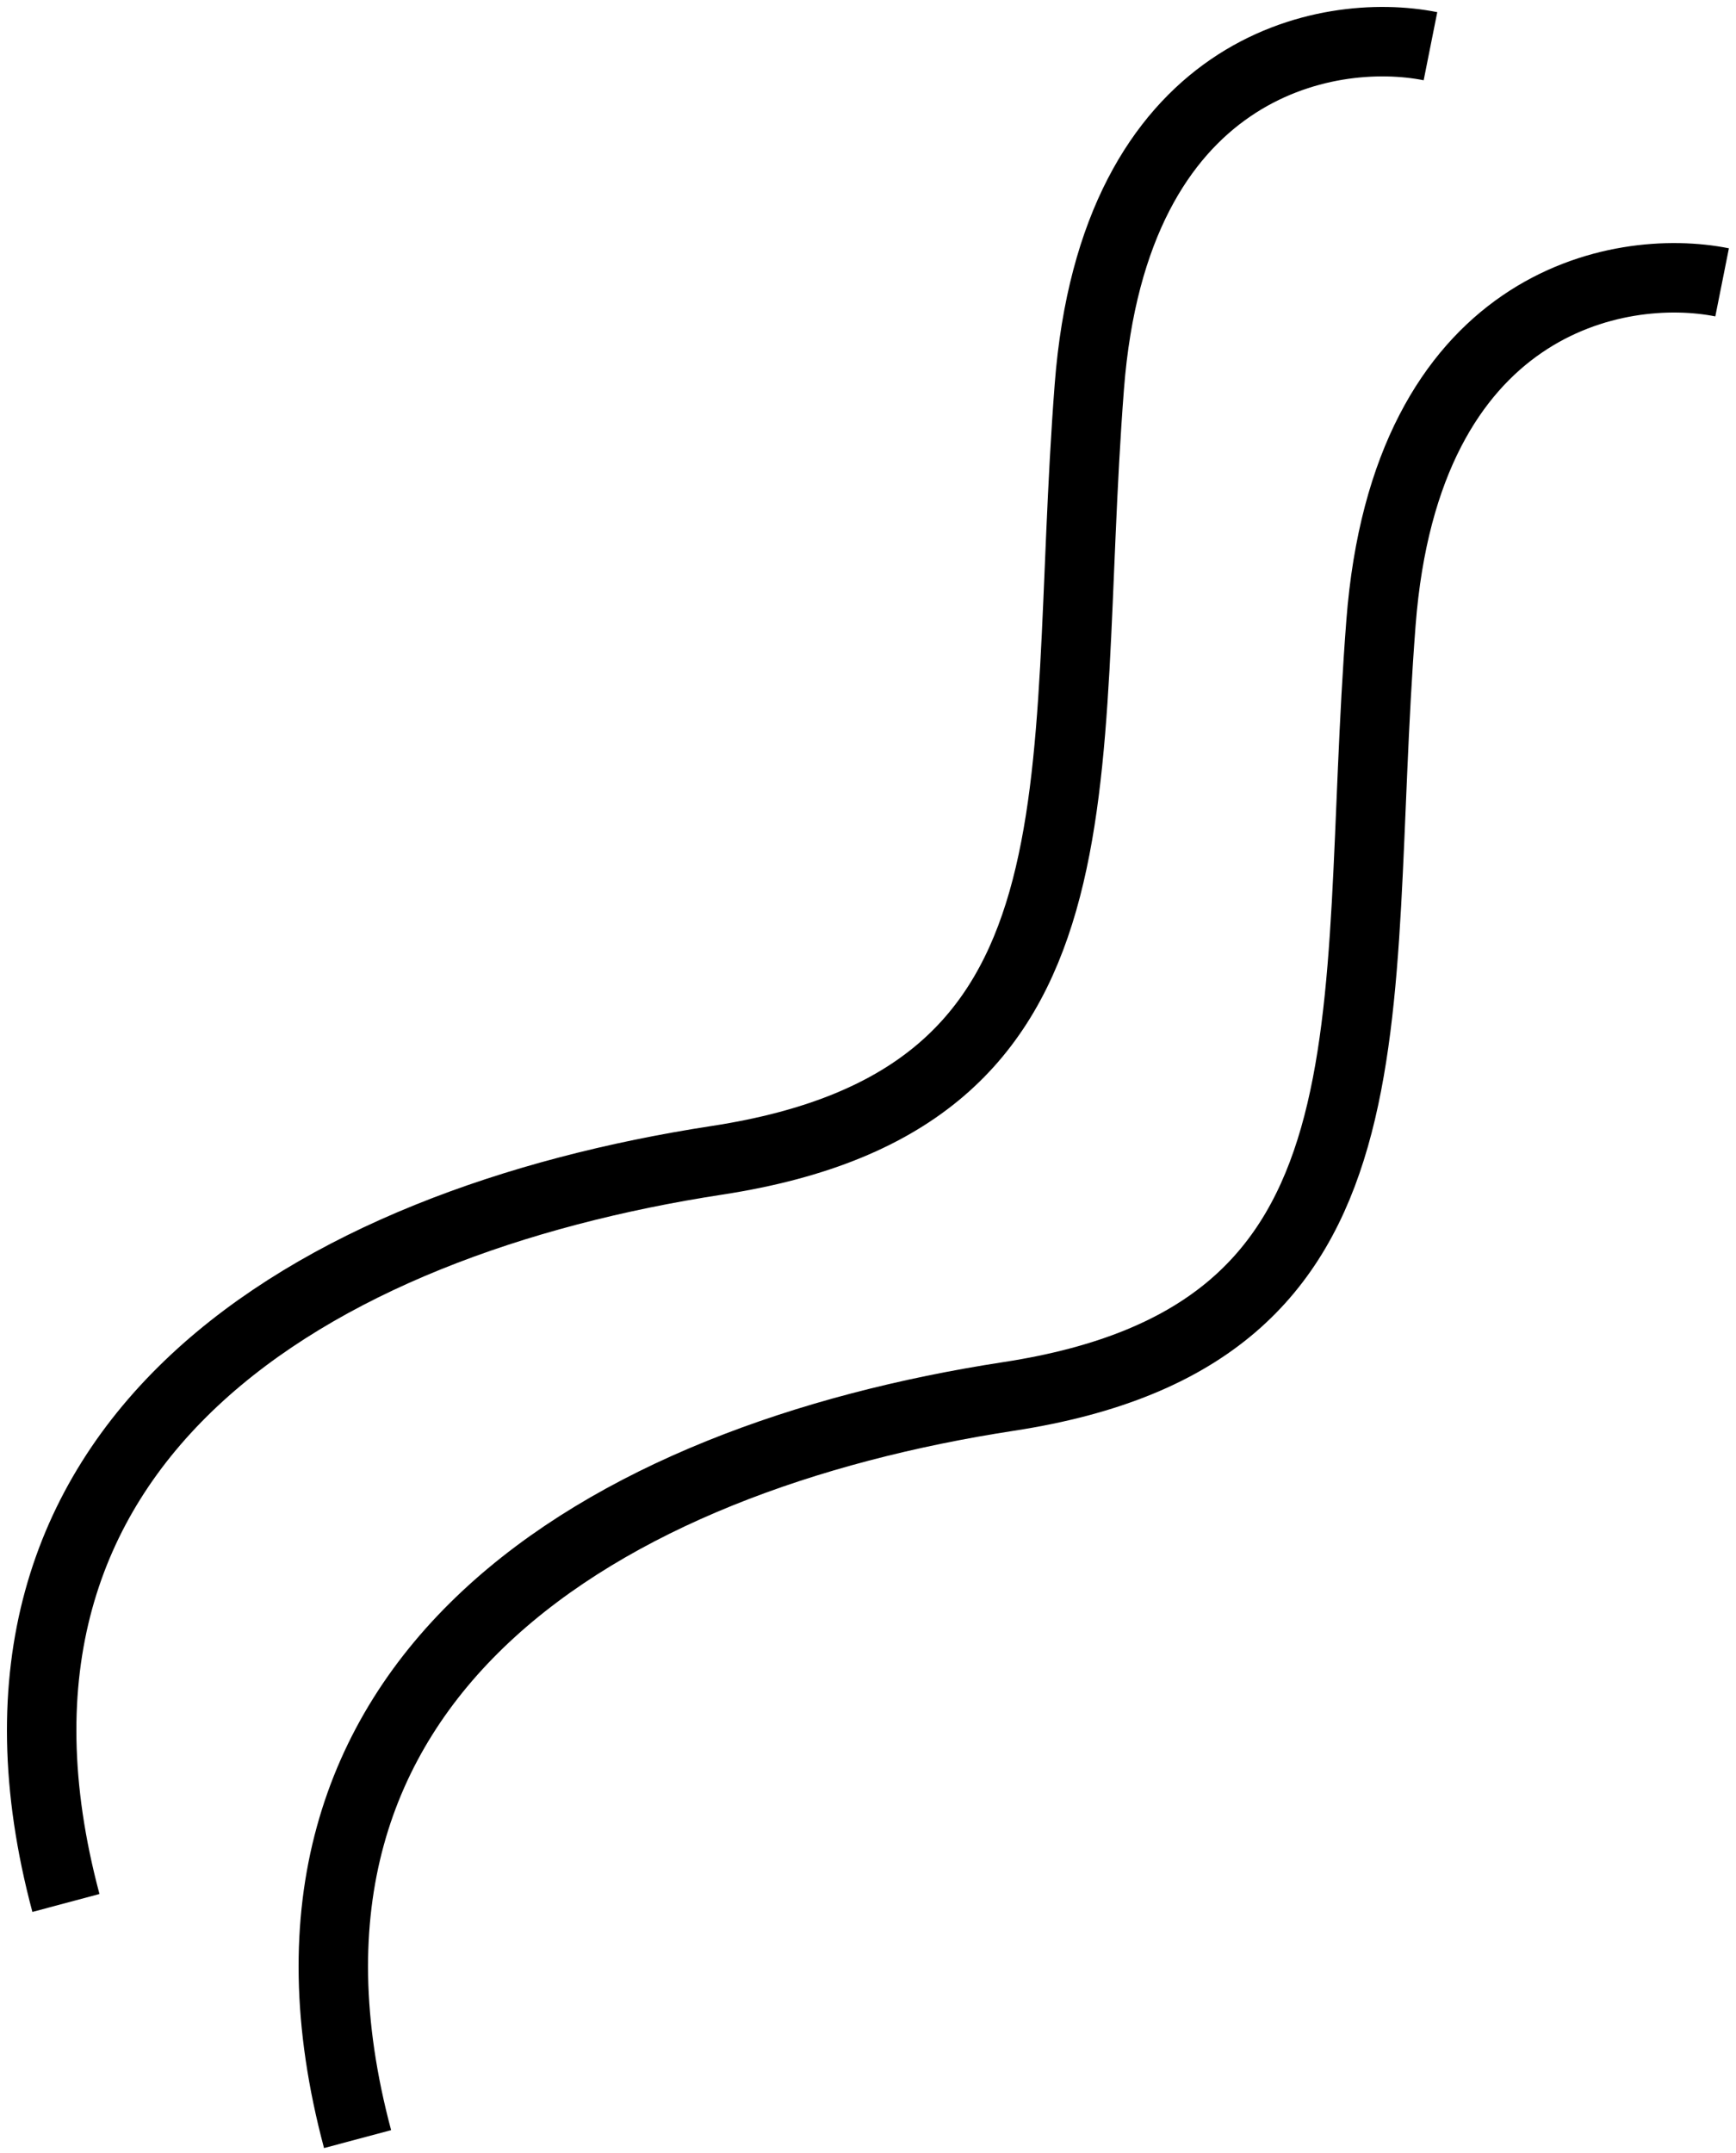 <svg width="125" height="155" viewBox="0 0 125 155" fill="none" xmlns="http://www.w3.org/2000/svg">
<path d="M103 3.327C95.557 1.841 80.223 4.663 78.437 27.834C76.204 56.796 80.67 79.075 51.64 83.531C22.611 87.986 -4.185 103.582 4.747 137" stroke="black" stroke-width="5"/>
<path d="M124 20.327C116.557 18.841 101.223 21.663 99.437 44.834C97.204 73.796 101.67 96.075 72.64 100.531C43.611 104.986 16.815 120.582 25.747 154" stroke="black" stroke-width="5"/>
</svg>

